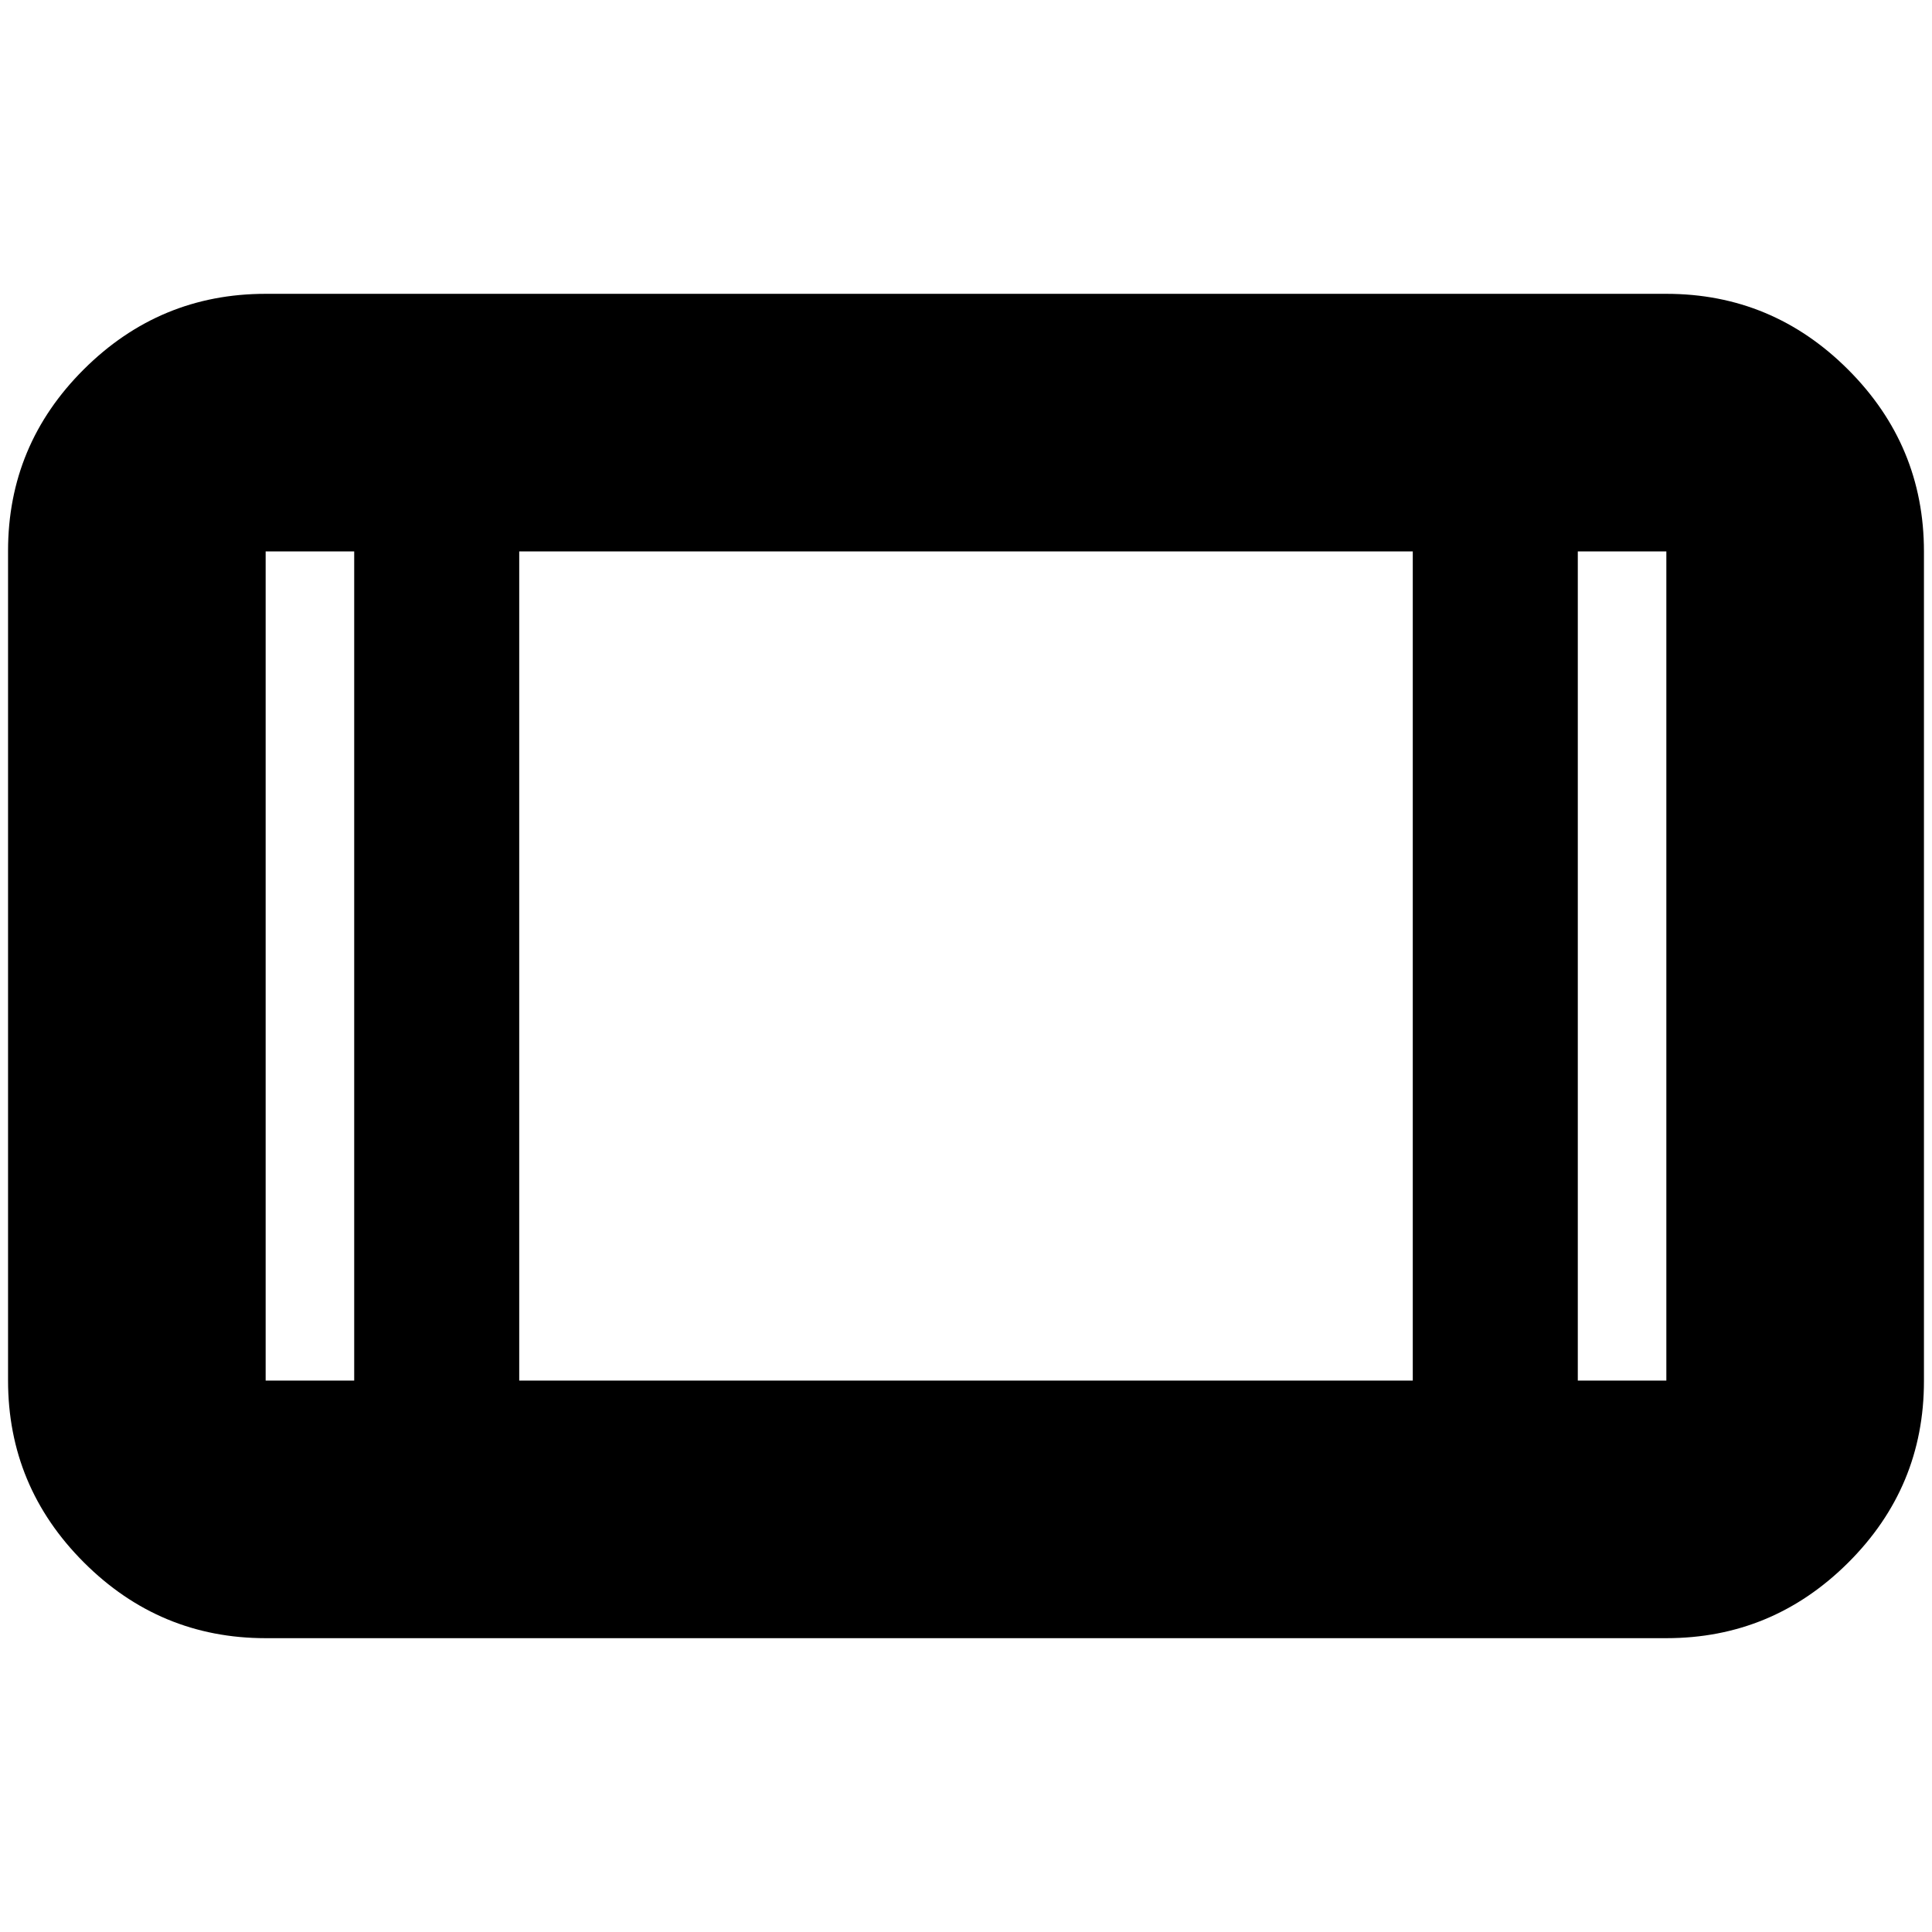 <svg xmlns="http://www.w3.org/2000/svg" height="20" viewBox="0 -960 960 960" width="20"><path d="M132-146q-52.67 0-90.34-37.67Q4-221.35 4-274.04v-412.24q0-52.69 37.66-90.21Q79.33-814 132-814h696q52.67 0 90.34 37.67Q956-738.65 956-685.96v412.24q0 52.7-37.66 90.21Q880.67-146 828-146H132Zm44-540h-44v412h44v-412Zm82 412h444v-412H258v412Zm526-412v412h44v-412h-44Zm0 0h44-44Zm-608 0h-44 44Z"/></svg>
